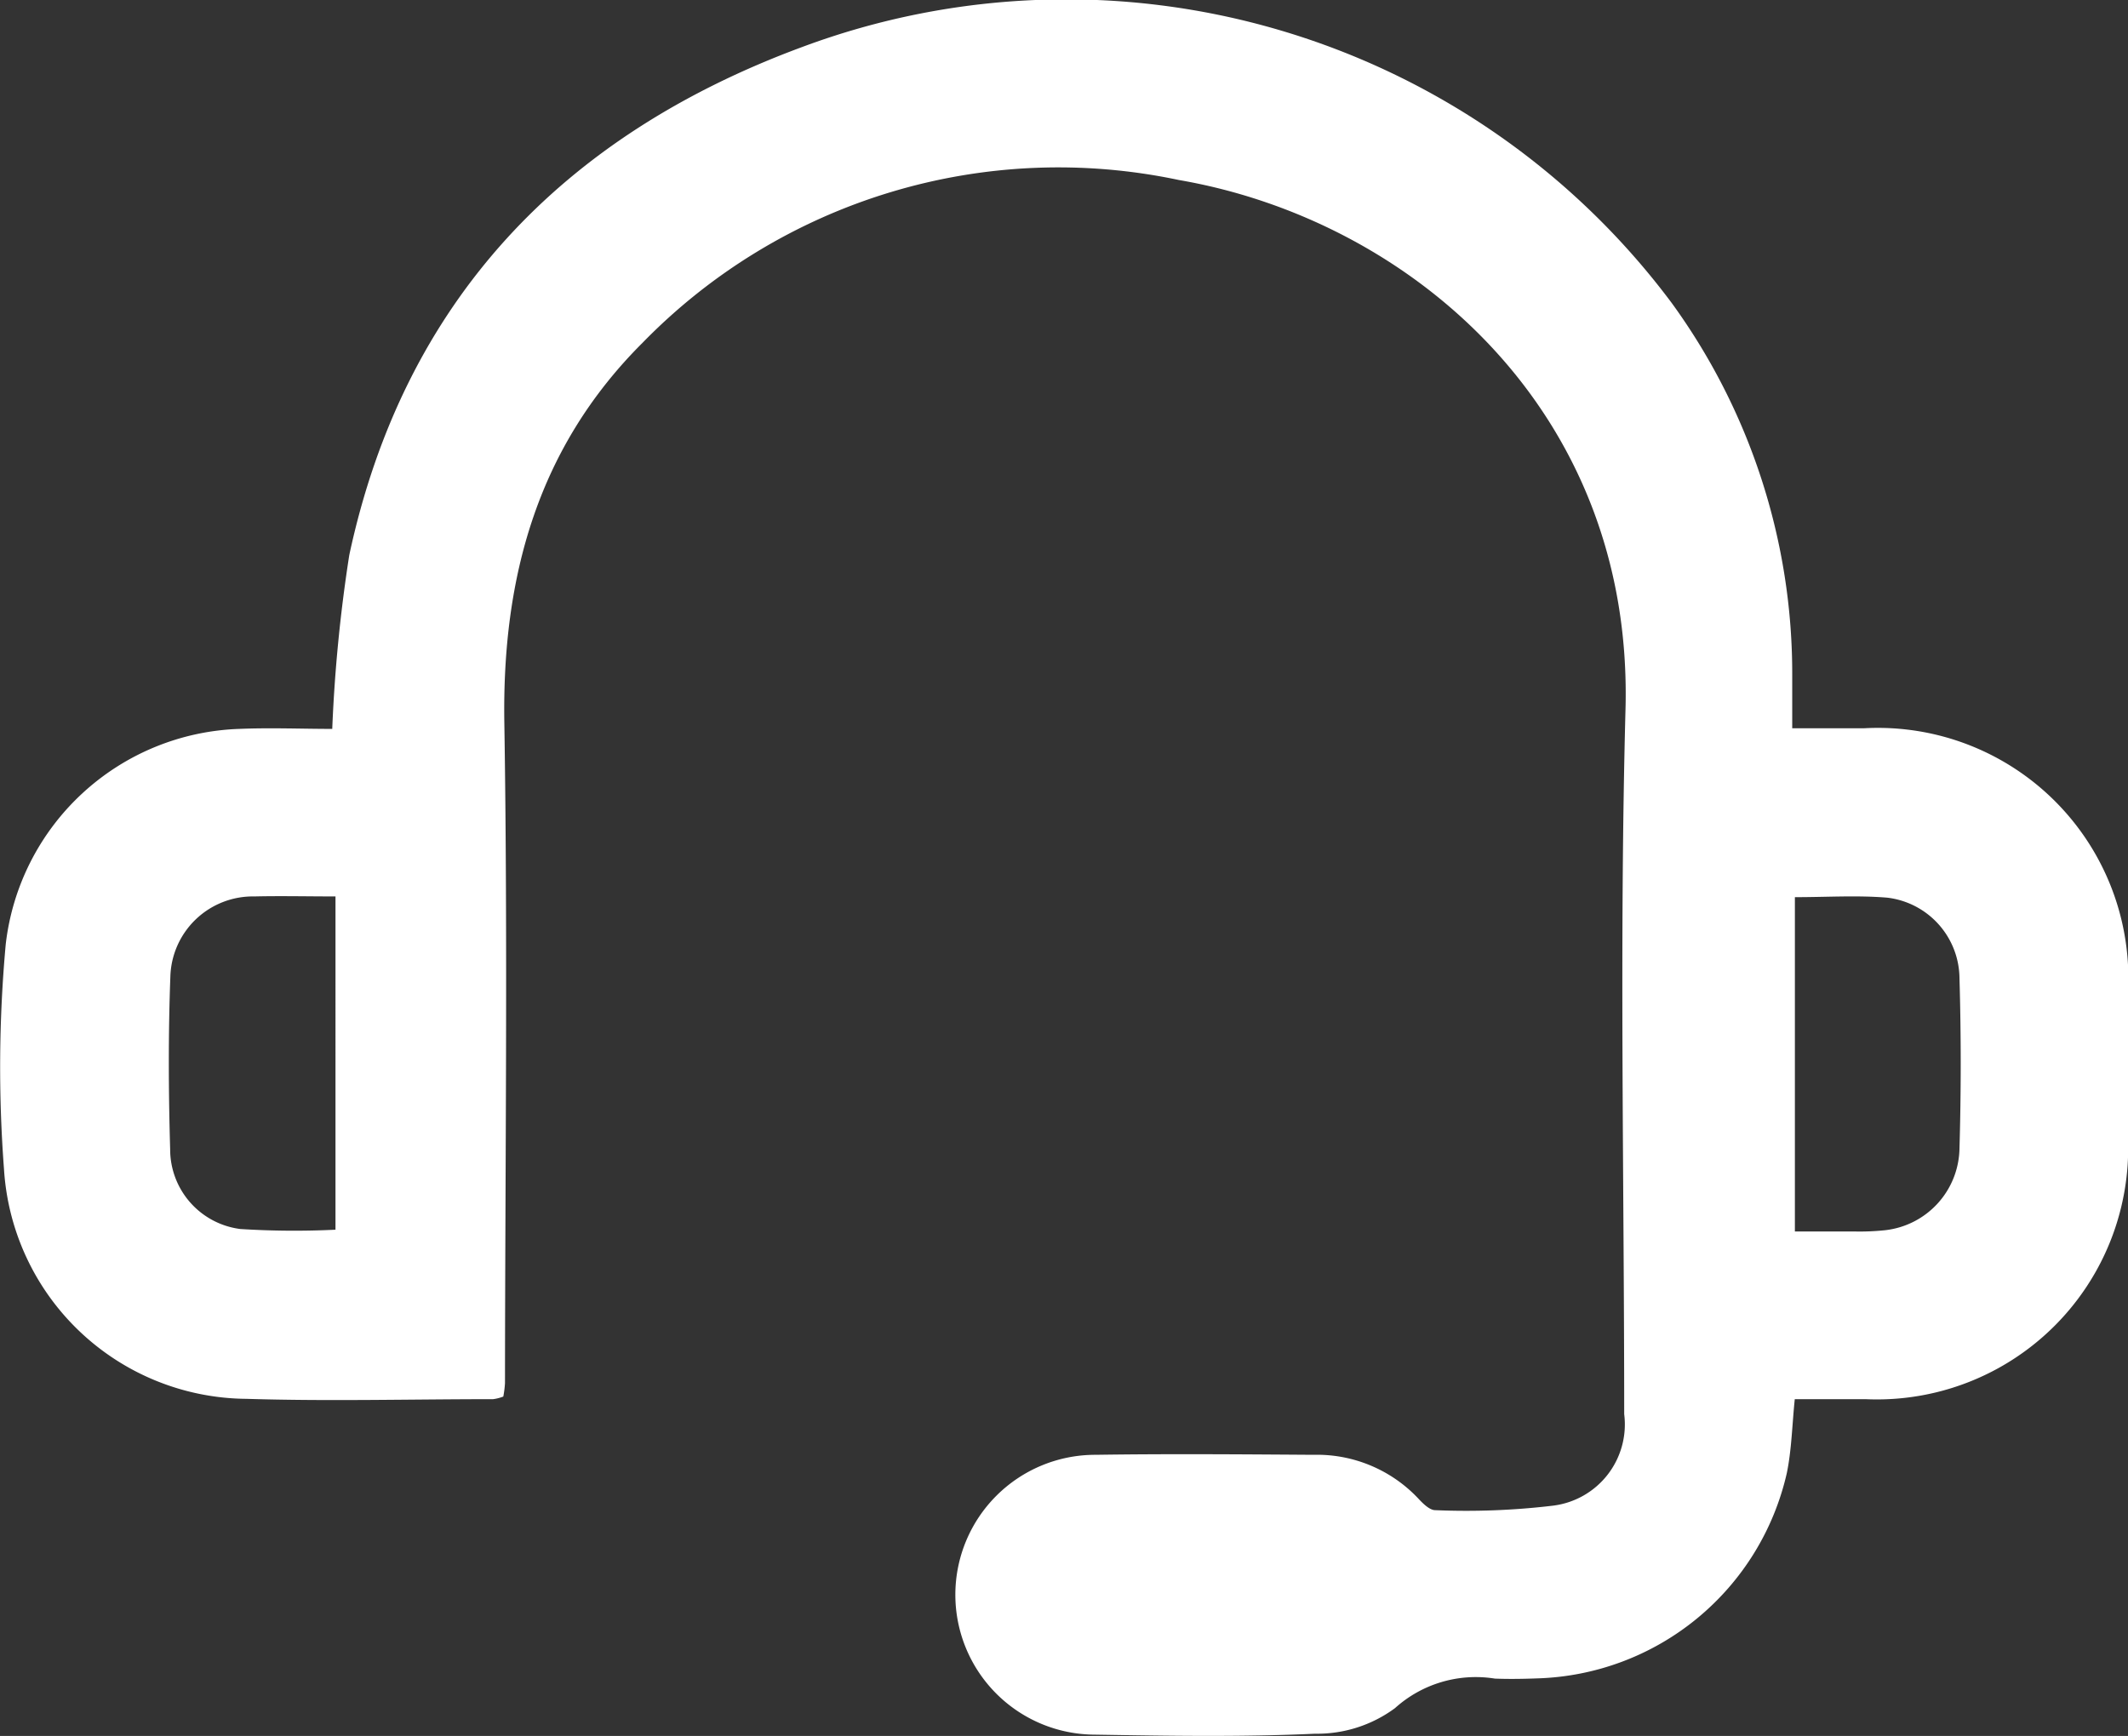 <svg id="Group_146" data-name="Group 146" xmlns="http://www.w3.org/2000/svg" xmlns:xlink="http://www.w3.org/1999/xlink" width="52" height="42.43" viewBox="0 0 52 42.43">
  <rect x="0" y="0" width="52" height="42.43" fill="#333333" stroke="none"/>
  <defs>
    <clipPath id="clip-path">
      <rect id="Rectangle_143" data-name="Rectangle 143" width="52" height="42.43" transform="translate(0 0)" fill="none"/>
    </clipPath>
  </defs>
  <g id="Group_145" data-name="Group 145" clip-path="url(#clip-path)">
    <path id="Path_377" data-name="Path 377" d="M8.119,17.812a37.233,37.233,0,0,1,.416-4.245C9.866,7.357,13.746,3.316,19.594,1.152A18.461,18.461,0,0,1,40.846,7.4,15.4,15.4,0,0,1,43.795,16.5c0,.4,0,.806,0,1.3H45.56A6.119,6.119,0,0,1,52,24.24q0,1.794,0,3.588A6.14,6.14,0,0,1,45.61,34.2c-.573,0-1.146,0-1.753,0-.065.633-.076,1.23-.194,1.805a6.451,6.451,0,0,1-6.11,5.019c-.341.013-.684.018-1.025.005a2.947,2.947,0,0,0-2.44.722,3.2,3.2,0,0,1-1.951.625c-1.791.083-3.587.052-5.381.023a3.42,3.42,0,1,1,.018-6.84c1.772-.026,3.545-.012,5.318,0a3.4,3.4,0,0,1,2.58,1.084c.11.117.267.27.4.269a17.9,17.9,0,0,0,2.869-.109,2,2,0,0,0,1.748-2.238c0-5.743-.12-11.49.032-17.23C39.916,10.013,34.442,5.37,28.808,4.4A14.191,14.191,0,0,0,15.7,8.38c-2.56,2.553-3.433,5.721-3.376,9.286.086,5.379.02,10.761.016,16.142a2.583,2.583,0,0,1-.041.327,1.07,1.07,0,0,1-.25.064c-2.007,0-4.016.054-6.022-.008a5.984,5.984,0,0,1-5.929-5.61,33.1,33.1,0,0,1,.042-5.5,5.946,5.946,0,0,1,5.706-5.265c.764-.032,1.53,0,2.277,0m.075,4.095c-.7,0-1.342-.015-1.979,0a2.018,2.018,0,0,0-2.056,1.956c-.052,1.407-.046,2.818-.005,4.226a1.962,1.962,0,0,0,1.714,1.947,20.89,20.89,0,0,0,2.326.017Zm35.662.02V30.1c.511,0,.977,0,1.442,0a5.919,5.919,0,0,0,.766-.031,2.044,2.044,0,0,0,1.814-2q.06-2.079,0-4.16a2,2,0,0,0-1.766-1.968c-.737-.061-1.482-.012-2.256-.012" fill="#fff"/>
  </g>
</svg>
